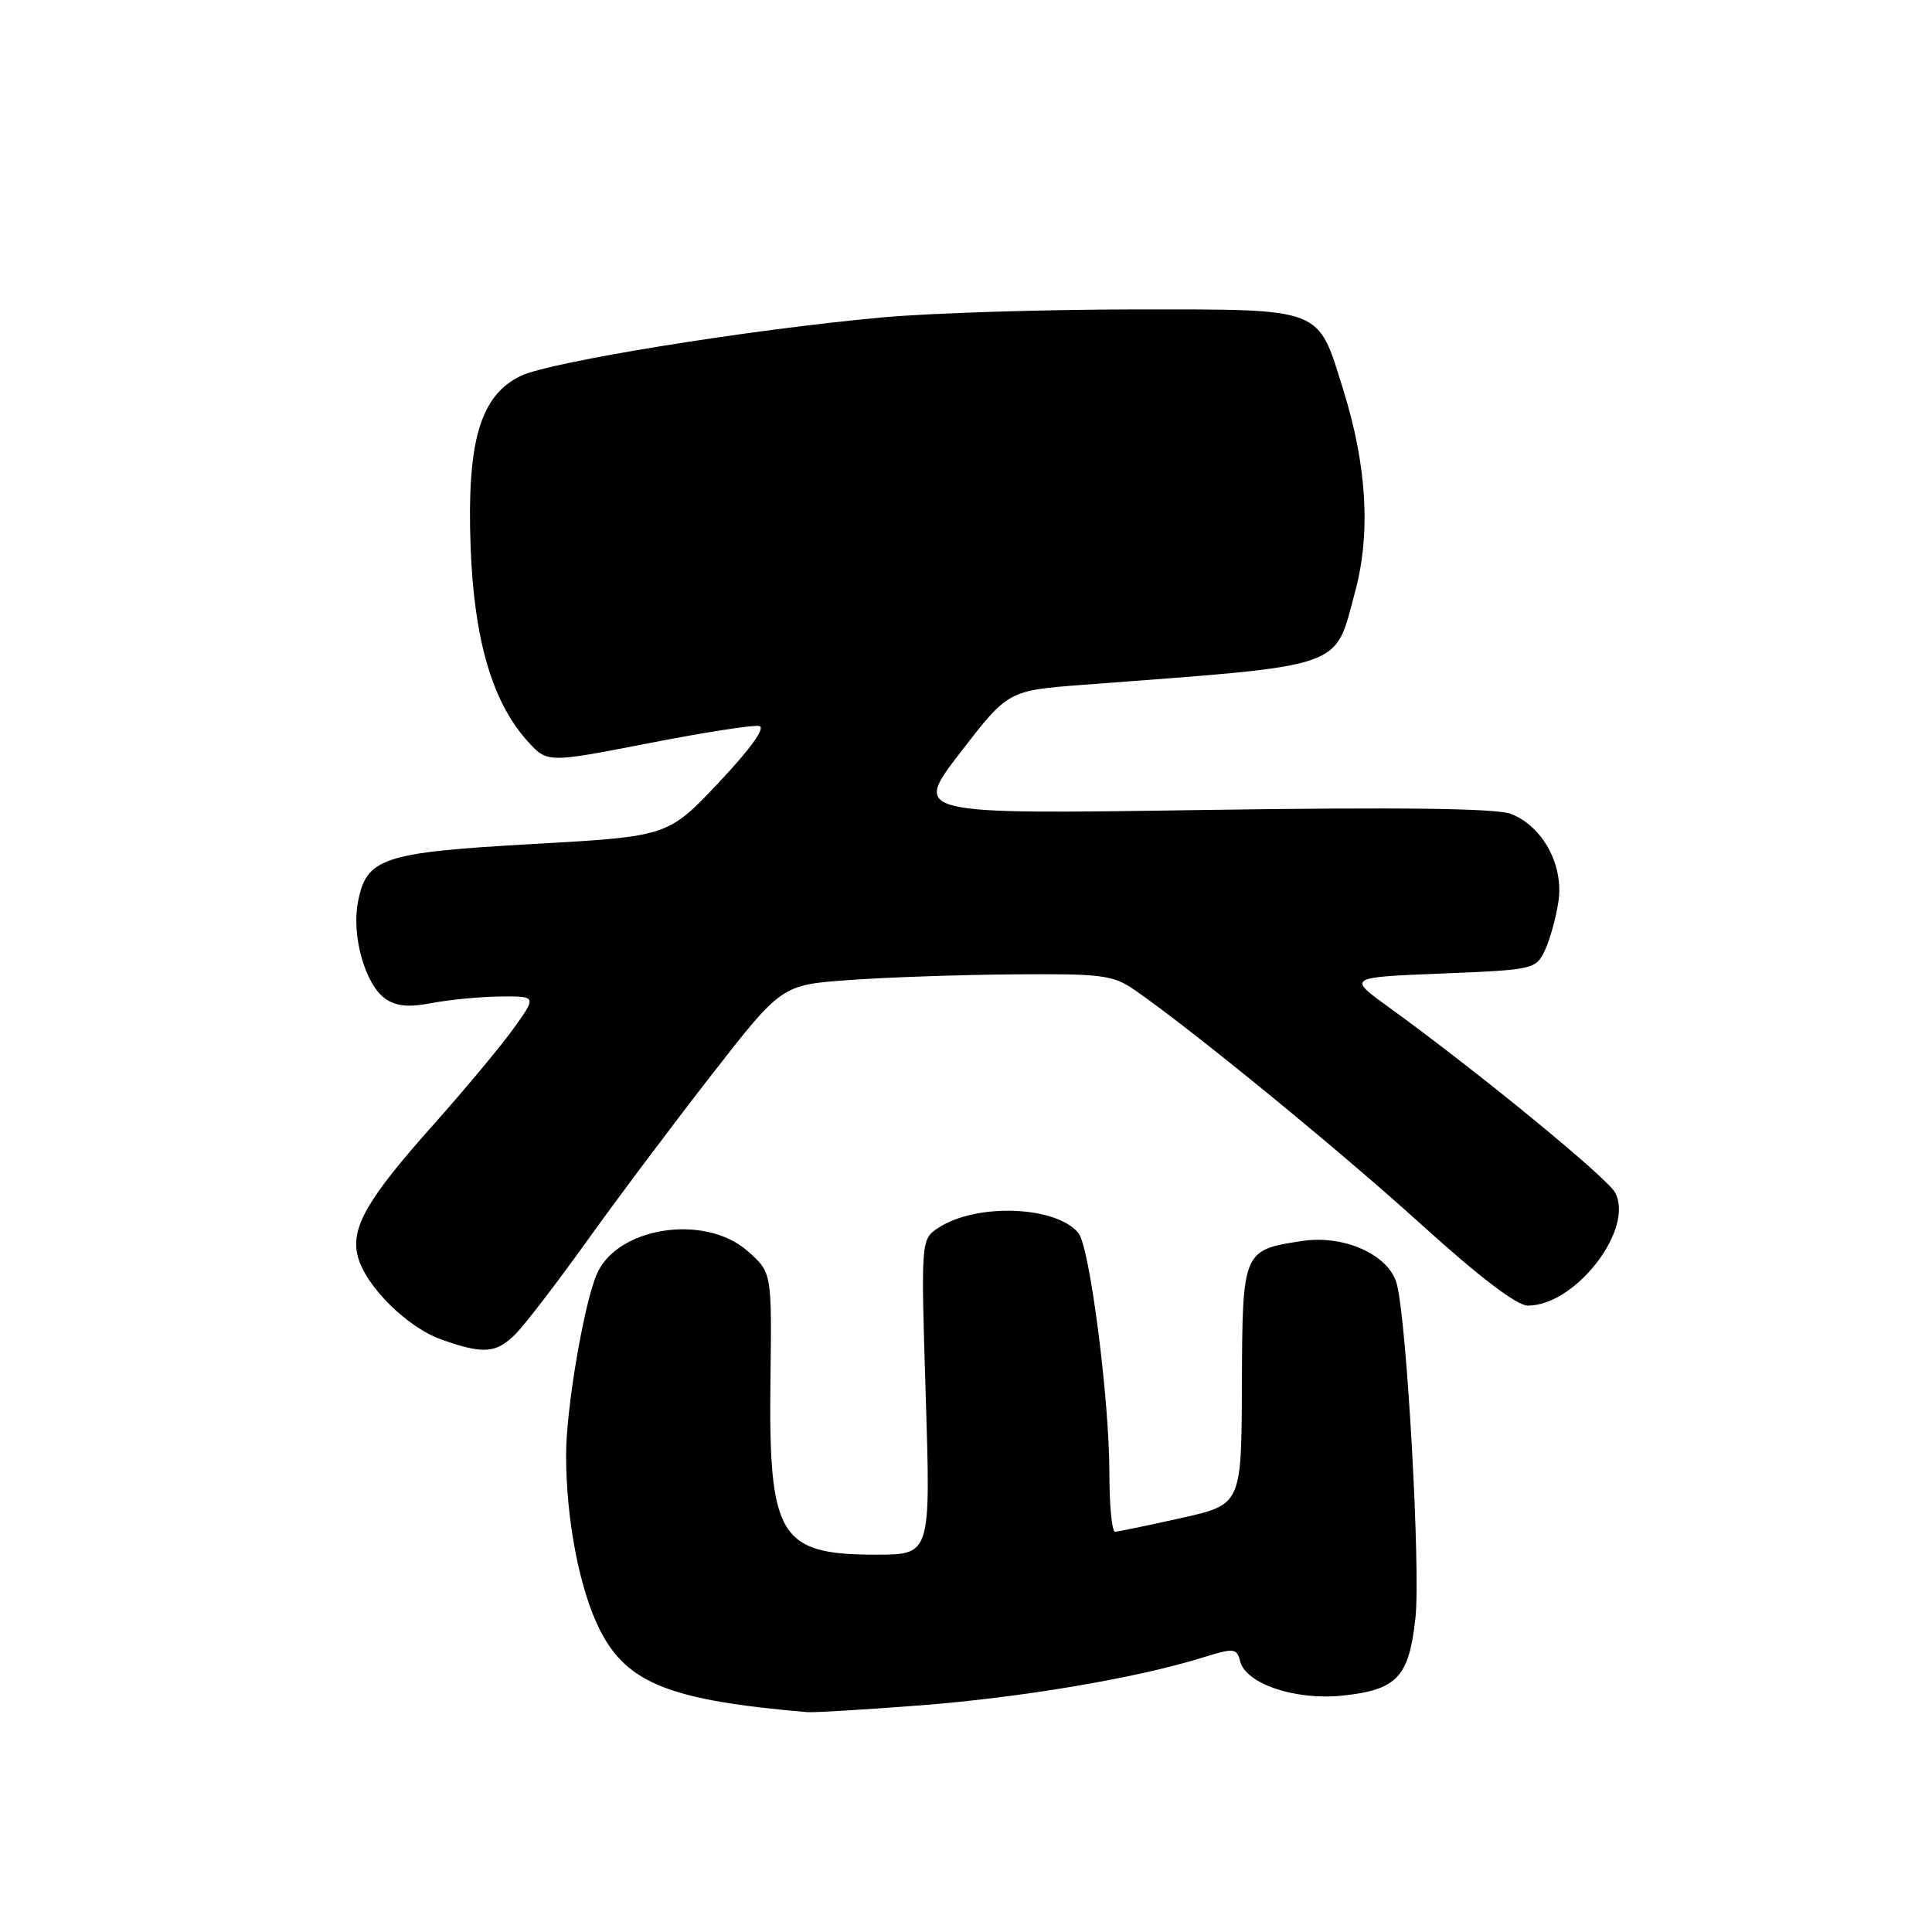 <?xml version="1.0" encoding="UTF-8" standalone="no"?>
<!DOCTYPE svg PUBLIC "-//W3C//DTD SVG 1.1//EN" "http://www.w3.org/Graphics/SVG/1.1/DTD/svg11.dtd" >
<svg xmlns="http://www.w3.org/2000/svg" xmlns:xlink="http://www.w3.org/1999/xlink" version="1.1" viewBox="0 0 256 256">
 <g >
 <path fill="currentColor"
d=" M 121.80 225.98 C 135.15 224.96 150.45 222.39 159.17 219.69 C 163.56 218.33 163.86 218.36 164.33 220.14 C 165.11 223.13 171.62 225.32 177.85 224.68 C 185.13 223.92 186.71 222.24 187.56 214.32 C 188.24 207.91 186.43 175.33 185.09 170.16 C 184.10 166.31 178.18 163.60 172.59 164.43 C 164.65 165.63 164.62 165.69 164.56 183.56 C 164.50 199.36 164.50 199.36 156.50 201.15 C 152.10 202.13 148.16 202.95 147.75 202.97 C 147.34 202.99 147.00 199.48 147.00 195.19 C 147.00 185.40 144.39 165.17 142.89 163.37 C 139.91 159.78 129.39 159.39 124.36 162.68 C 122.02 164.22 122.02 164.22 122.67 185.11 C 123.32 206.00 123.32 206.00 116.09 206.00 C 103.24 206.00 101.83 203.66 102.09 182.74 C 102.27 168.63 102.27 168.63 99.12 165.82 C 93.43 160.74 81.65 162.57 79.03 168.94 C 77.29 173.18 75.00 186.80 75.01 192.84 C 75.02 201.45 76.81 210.70 79.50 216.00 C 83.08 223.06 88.81 225.32 107.00 226.87 C 107.83 226.94 114.49 226.54 121.80 225.98 Z  M 68.33 176.75 C 69.56 175.51 73.79 170.00 77.73 164.50 C 81.66 159.00 89.09 149.10 94.23 142.50 C 103.57 130.50 103.57 130.50 112.54 129.86 C 117.47 129.50 127.28 129.16 134.35 129.11 C 146.01 129.01 147.48 129.20 150.35 131.18 C 157.95 136.44 177.43 152.37 188.33 162.25 C 196.03 169.22 200.99 173.00 202.45 173.00 C 208.77 173.00 216.60 162.85 214.01 158.02 C 212.94 156.03 195.64 141.86 184.02 133.46 C 178.54 129.50 178.54 129.50 191.01 129.00 C 203.16 128.51 203.51 128.44 204.69 125.96 C 205.36 124.56 206.18 121.63 206.50 119.46 C 207.22 114.66 204.45 109.53 200.25 107.86 C 198.34 107.10 185.77 106.94 159.22 107.33 C 120.94 107.90 120.94 107.90 127.26 99.70 C 133.58 91.50 133.58 91.50 143.54 90.74 C 178.76 88.07 176.76 88.76 179.55 78.44 C 181.65 70.69 181.13 61.73 178.00 51.69 C 174.55 40.60 175.58 41.00 150.25 41.00 C 138.29 41.01 123.33 41.48 117.00 42.05 C 99.37 43.65 72.91 47.93 69.00 49.81 C 63.62 52.41 61.84 58.50 62.36 72.50 C 62.82 84.76 65.22 92.99 69.86 98.16 C 72.50 101.10 72.50 101.10 85.85 98.50 C 93.19 97.06 99.83 96.03 100.60 96.20 C 101.49 96.39 99.52 99.14 95.26 103.67 C 88.50 110.83 88.50 110.83 70.70 111.83 C 50.62 112.96 48.53 113.66 47.42 119.59 C 46.58 124.07 48.40 130.47 51.05 132.33 C 52.51 133.35 54.18 133.50 57.27 132.90 C 59.60 132.46 63.67 132.07 66.31 132.04 C 71.12 132.00 71.12 132.00 68.05 136.28 C 66.36 138.64 61.58 144.37 57.43 149.03 C 48.64 158.88 46.45 162.69 47.40 166.44 C 48.38 170.36 53.93 175.88 58.50 177.50 C 64.07 179.47 65.75 179.34 68.33 176.75 Z "/>
</g>
</svg>